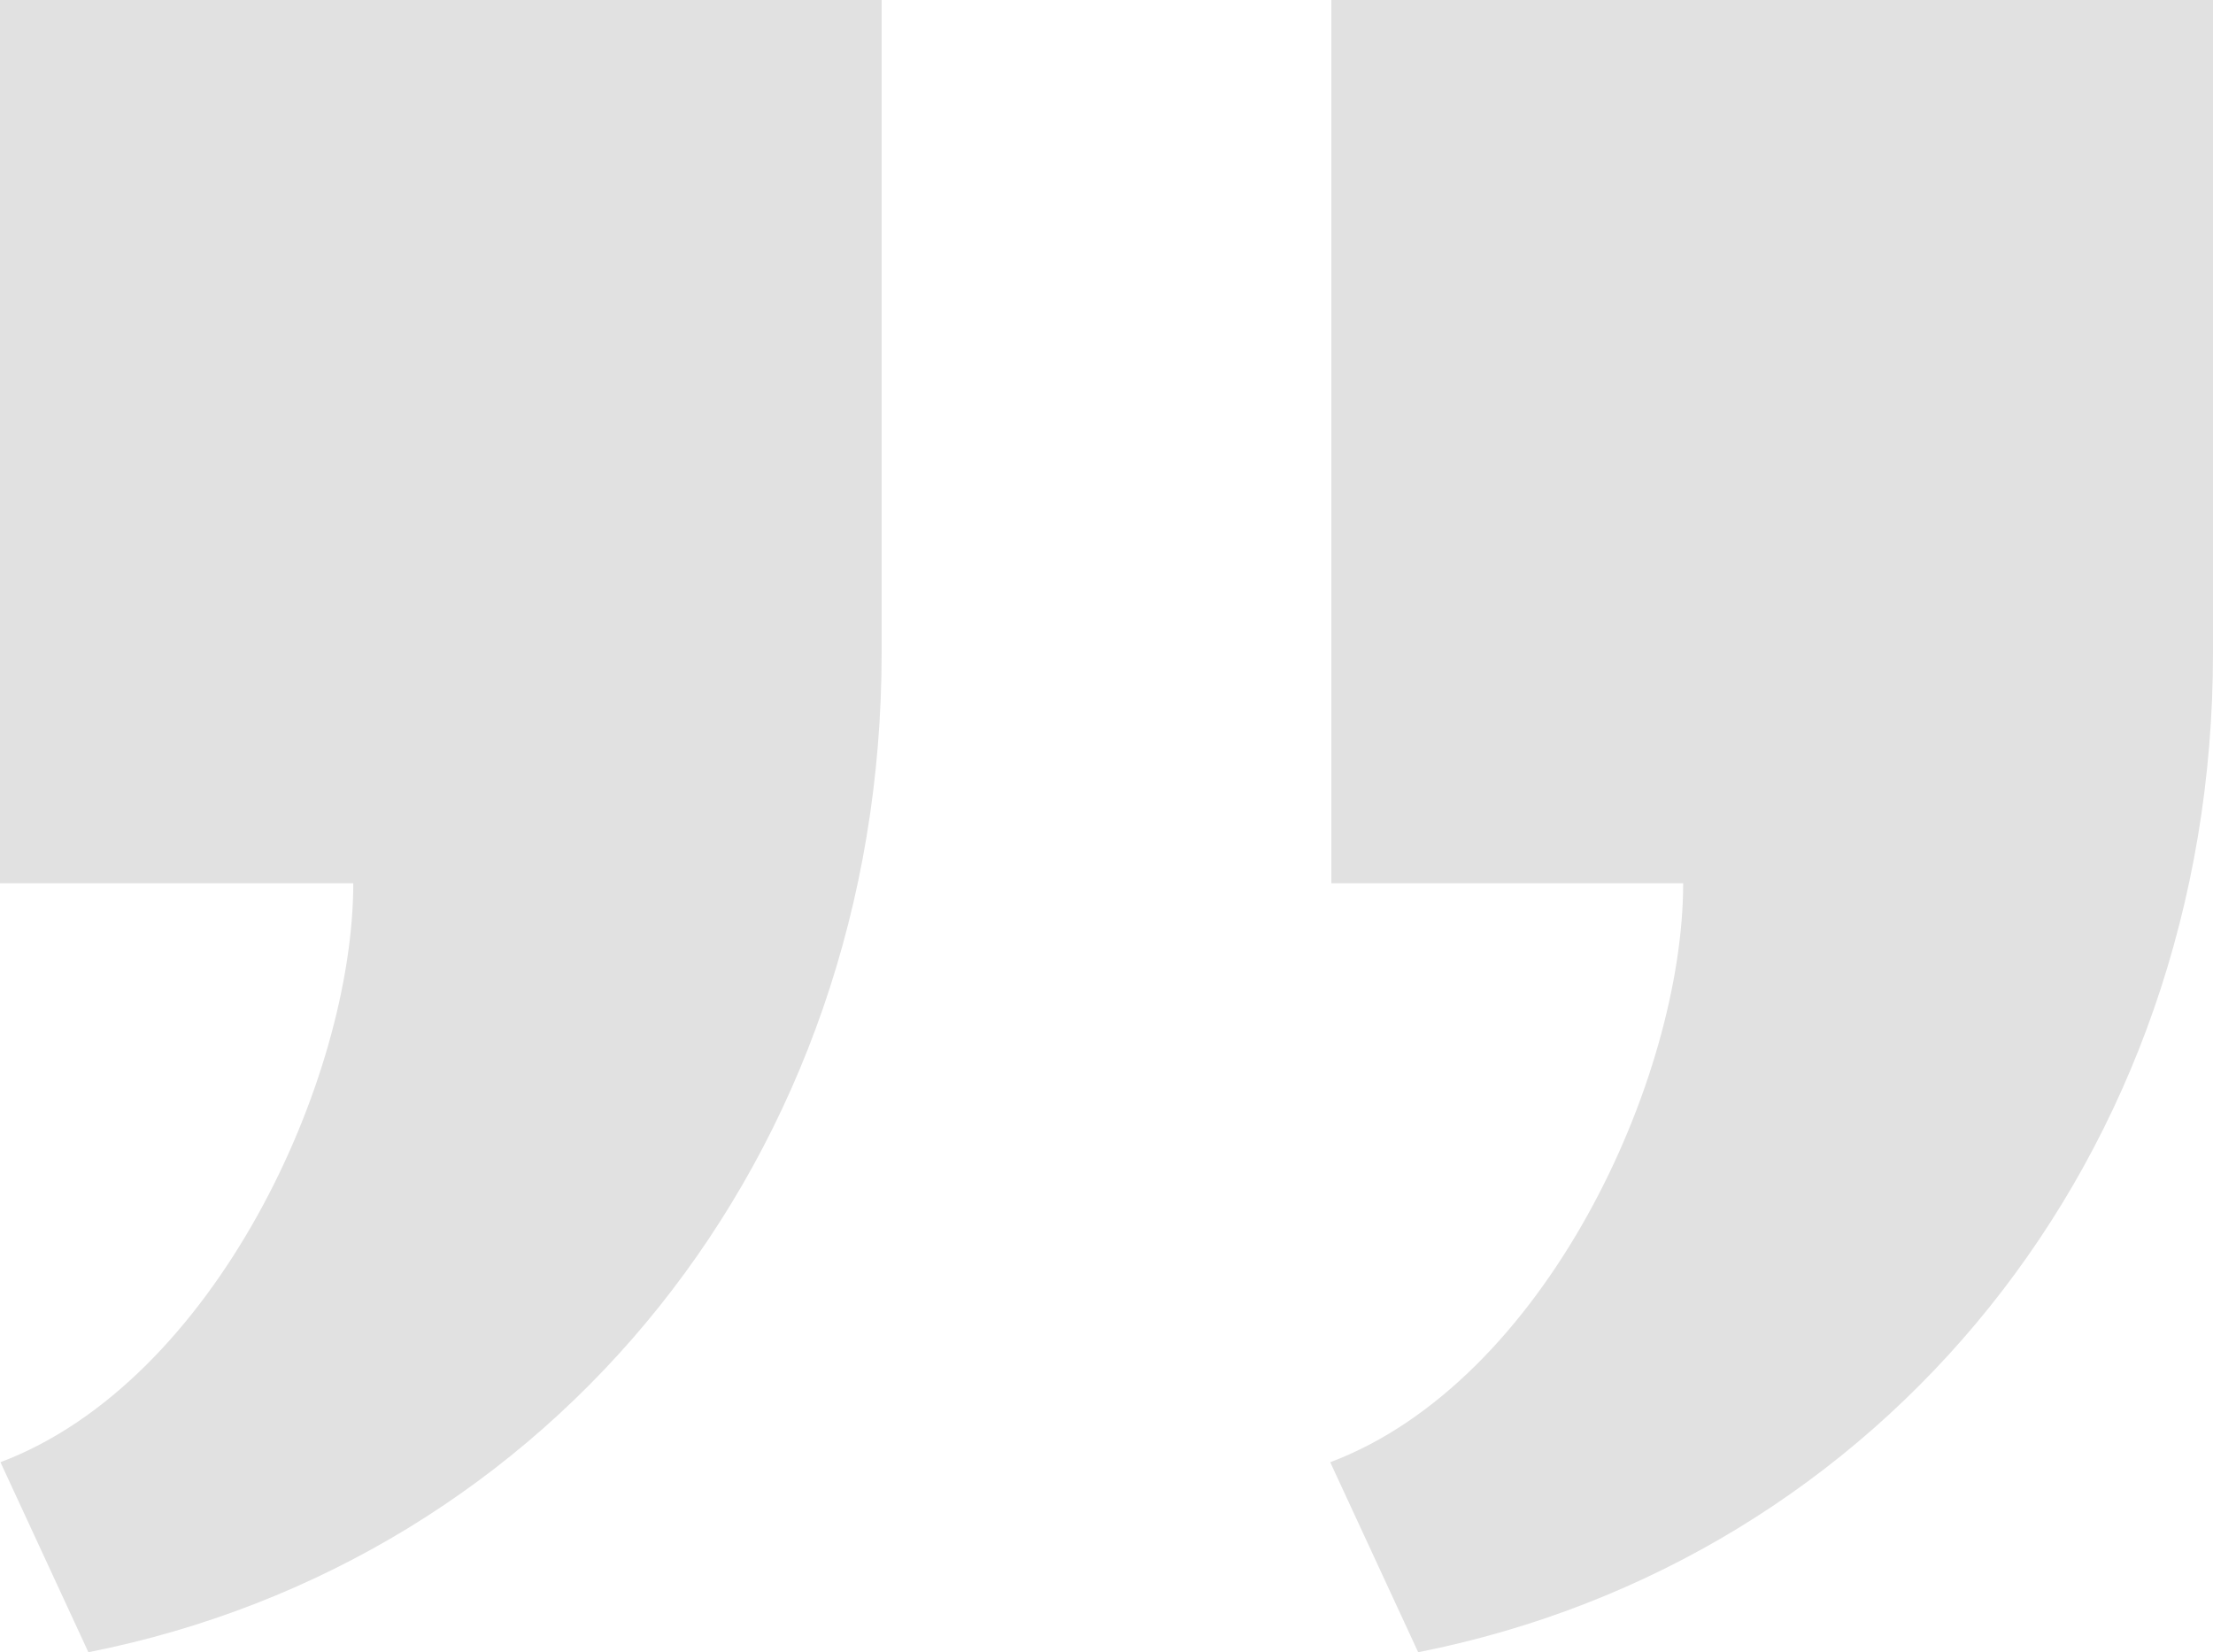 <svg xmlns="http://www.w3.org/2000/svg" width="77" height="57.481" viewBox="0 0 77 57.481"><defs><style>.a{fill:#e1e1e1;}</style></defs><g transform="translate(-2 -8)"><path class="a" d="M30.676,3V25.711c0,17.523-11.465,31.575-27.6,34.77L.016,53.87c7.47-2.818,12.276-13.347,12.276-20.142H0V3ZM77,3V25.711c0,17.523-11.516,31.579-27.655,34.77l-3.06-6.61c7.476-2.82,12.28-13.349,12.28-20.143H46.324V3Z" transform="translate(2 5)"/></g></svg>